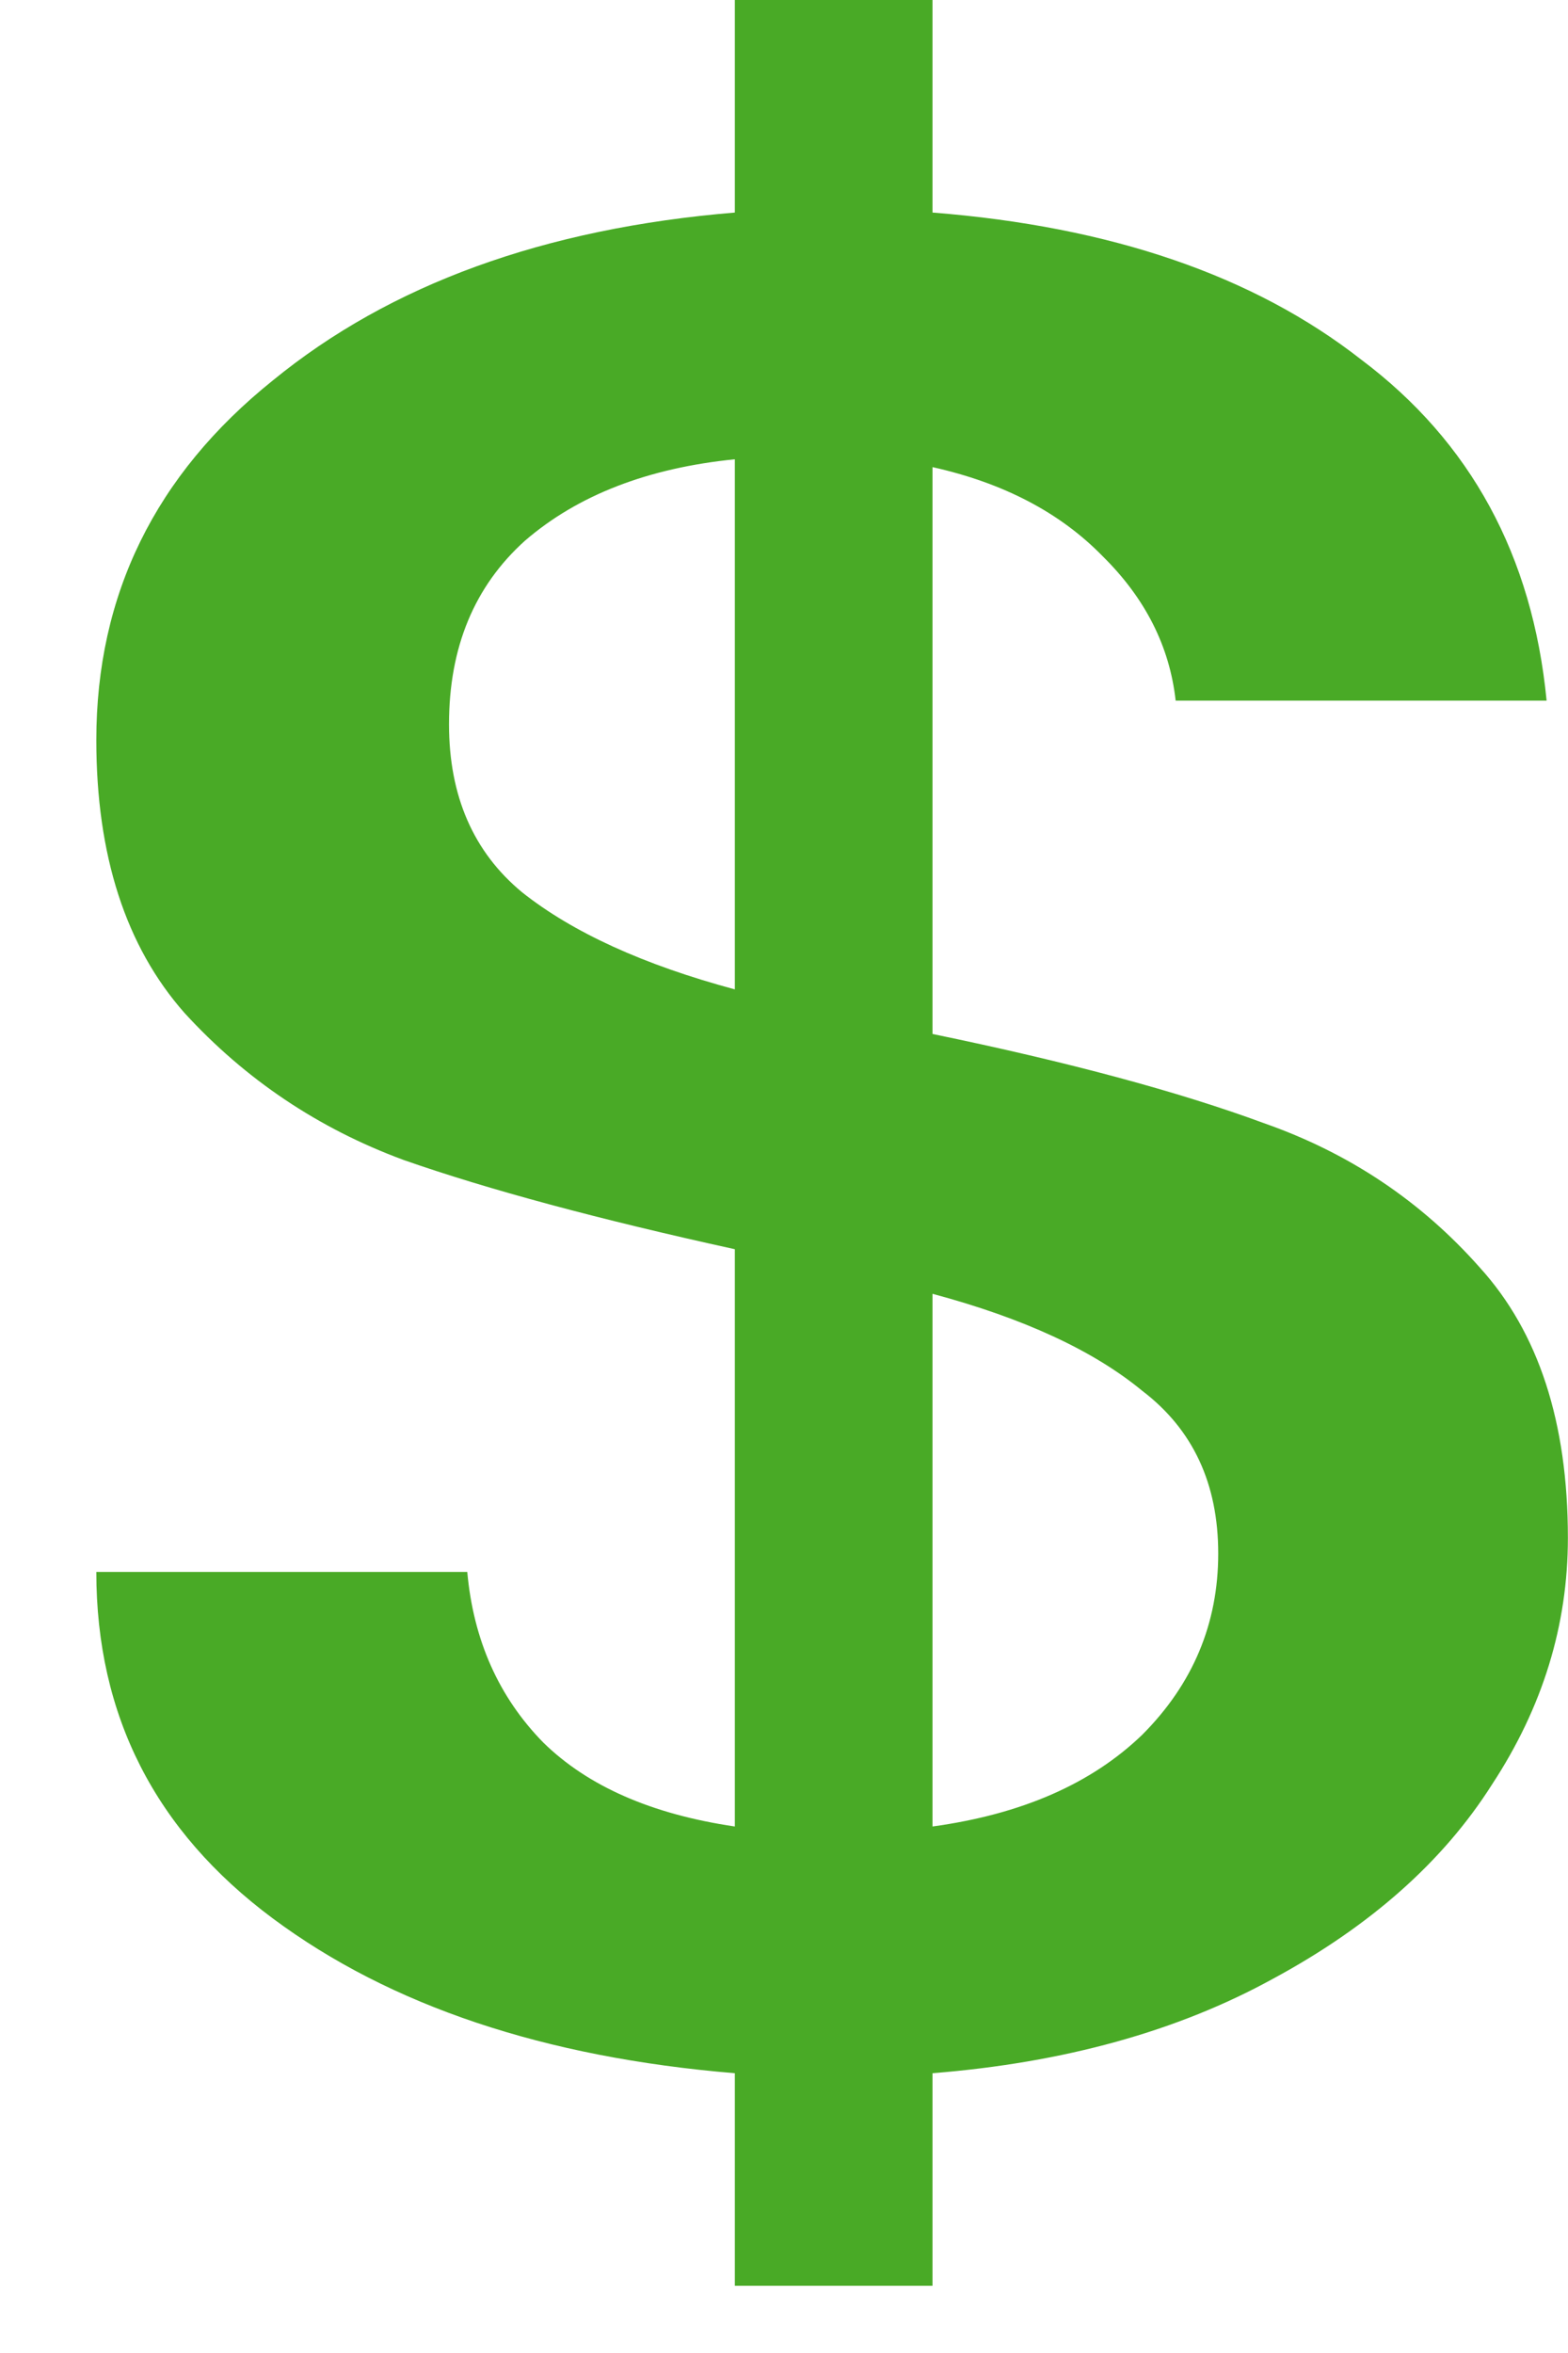 <svg width="14" height="21" viewBox="0 0 14 21" fill="none" xmlns="http://www.w3.org/2000/svg">
<path d="M13.999 13.725C13.999 14.506 13.773 15.239 13.321 15.927C12.886 16.613 12.235 17.191 11.366 17.66C10.515 18.128 9.502 18.409 8.326 18.503V20.4H6.561V18.503C4.86 18.362 3.485 17.902 2.435 17.121C1.385 16.34 0.86 15.31 0.86 14.029H4.172C4.227 14.638 4.453 15.146 4.851 15.552C5.249 15.942 5.819 16.192 6.561 16.301V11.149C5.349 10.883 4.362 10.618 3.602 10.352C2.842 10.071 2.191 9.634 1.648 9.041C1.123 8.447 0.86 7.635 0.86 6.605C0.86 5.309 1.385 4.239 2.435 3.396C3.485 2.537 4.86 2.038 6.561 1.897V0H8.326V1.897C9.918 2.022 11.194 2.459 12.153 3.209C13.131 3.943 13.683 4.958 13.809 6.253H10.497C10.443 5.769 10.226 5.34 9.846 4.965C9.466 4.575 8.959 4.31 8.326 4.169V9.228C9.538 9.478 10.524 9.743 11.285 10.024C12.045 10.29 12.687 10.719 13.212 11.312C13.737 11.89 13.999 12.694 13.999 13.725ZM4.009 6.464C4.009 7.104 4.227 7.604 4.661 7.963C5.113 8.322 5.747 8.611 6.561 8.83V4.099C5.783 4.177 5.159 4.419 4.688 4.825C4.236 5.231 4.009 5.777 4.009 6.464ZM8.326 16.301C9.122 16.192 9.746 15.919 10.199 15.482C10.651 15.029 10.877 14.49 10.877 13.865C10.877 13.241 10.651 12.757 10.199 12.413C9.764 12.054 9.14 11.765 8.326 11.547V16.301Z" fill="#49AA26"/>
</svg>
